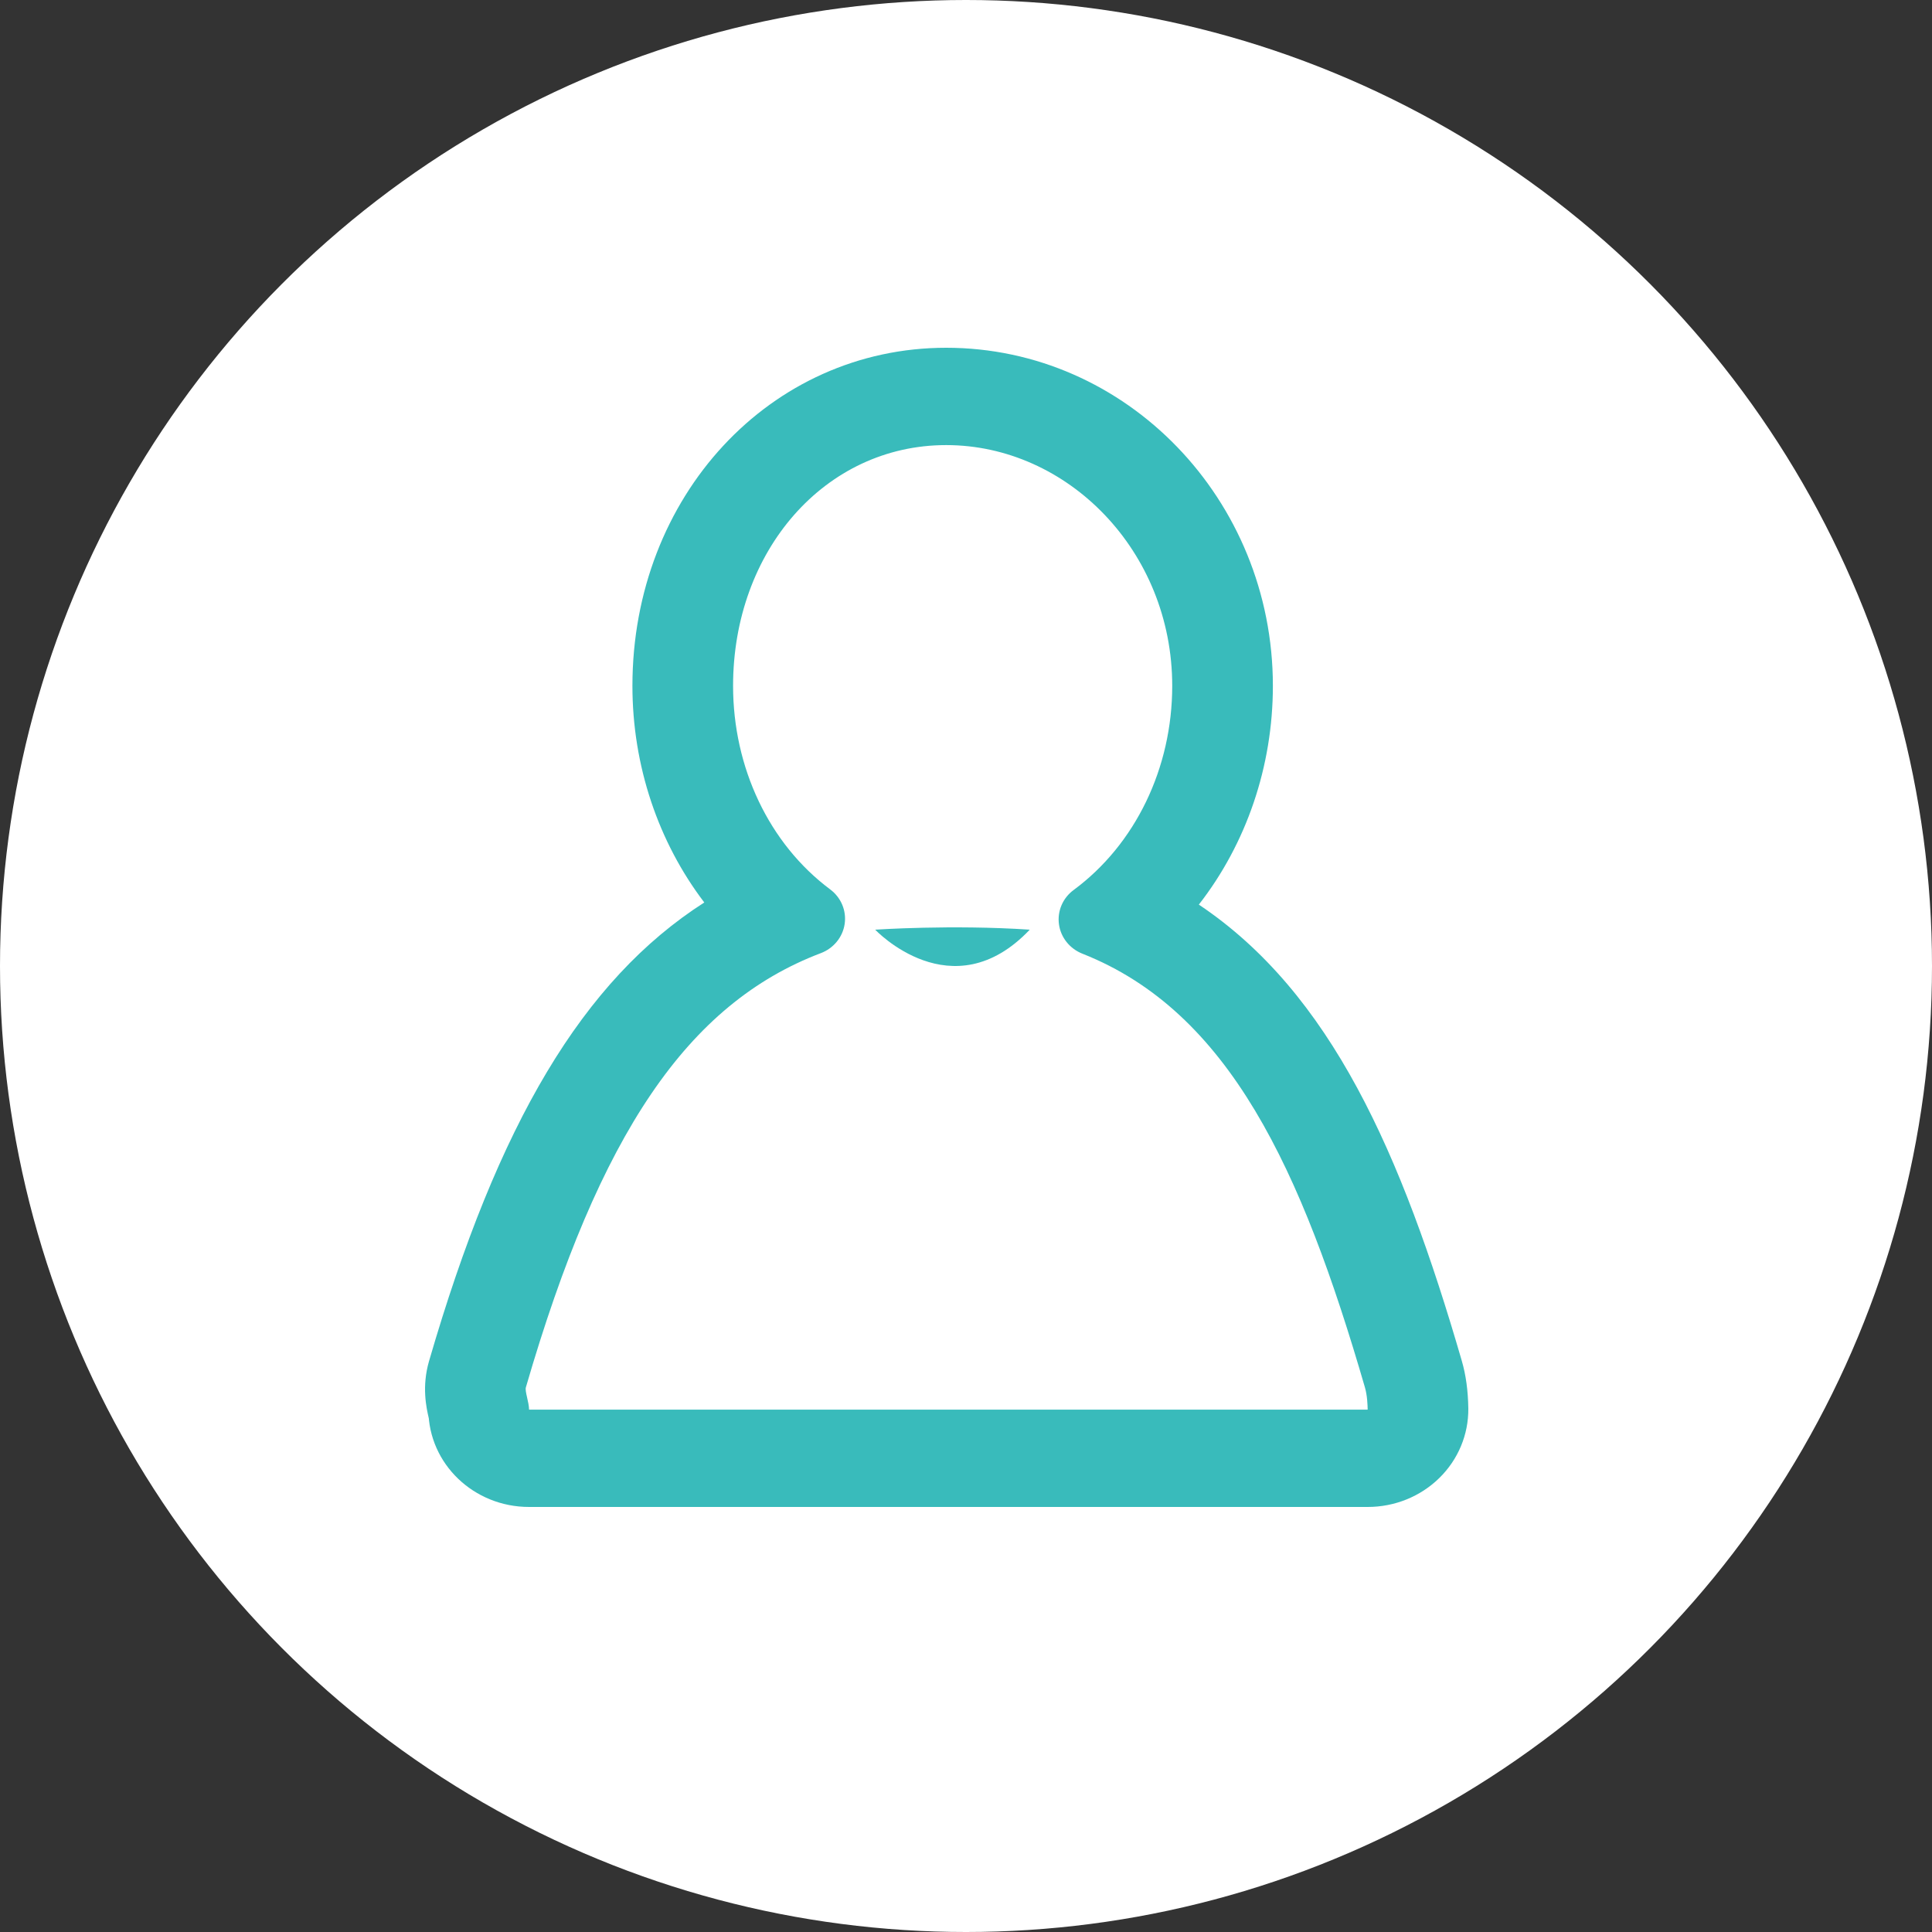 <?xml version="1.0" encoding="UTF-8"?>
<svg width="50px" height="50px" viewBox="0 0 50 50" version="1.1" xmlns="http://www.w3.org/2000/svg" xmlns:xlink="http://www.w3.org/1999/xlink">
    <rect x="0" y="0" width="50" height="50" fill="#333333" stroke="none"/>
    <title>icon30/user</title>
    <g id="user-svg" stroke="none" stroke-width="1" fill="none" fill-rule="evenodd">
        <g id="header/OurRoasters-desktop" transform="translate(-1299, -25)">
            <g id="icon30/user-not-loggedin-two" transform="translate(1299, 25)">
                <g fill="#FFFFFF" id="Oval-Copy-user-not-loggedin-two">
                    <circle cx="25" cy="25" r="25"></circle>
                </g>
                <g id="user-not-loggedin-two-Group-6" transform="translate(11, 9)" fill="#39BBBB">
                    <path d="M13.487,0 C8.933,0 5.367,3.843 5.367,8.75 C5.367,10.82 6.038,12.795 7.227,14.356 C4.083,16.37 1.89,20.075 0.103,26.227 C-0.087,26.885 0.032,27.423 0.098,27.71 C0.091,27.673 0.088,27.579 0.087,27.497 C0.096,28.883 1.259,30 2.692,30 L24.395,30 C25.092,30 25.758,29.732 26.248,29.252 C26.738,28.773 27.007,28.124 27,27.45 C26.993,26.991 26.938,26.587 26.832,26.221 C25.269,20.839 23.445,16.7 20.026,14.411 C21.251,12.839 21.942,10.842 21.942,8.75 C21.942,3.925 18.15,0 13.487,0 M13.487,2.519 C16.626,2.519 19.337,5.257 19.337,8.75 C19.337,10.878 18.384,12.852 16.786,14.033 C16.503,14.241 16.359,14.58 16.406,14.921 C16.452,15.261 16.684,15.552 17.014,15.682 C20.812,17.184 22.683,21.254 24.324,26.905 C24.386,27.117 24.393,27.367 24.395,27.481 L2.692,27.481 C2.691,27.292 2.581,27.006 2.609,26.907 C4.518,20.336 6.801,16.975 10.241,15.668 C10.574,15.542 10.81,15.253 10.86,14.911 C10.91,14.569 10.767,14.227 10.483,14.016 C8.901,12.834 7.972,10.864 7.972,8.75 C7.972,5.257 10.348,2.519 13.487,2.519" id="user-Fill-1"></path>
                    <path d="M15.65,15.06 C13.641,14.925 11.65,15.06 11.65,15.06 C11.65,15.06 13.641,17.175 15.65,15.06" id="Fill-4"></path>
                </g>
            </g>
        </g>
    </g>
</svg>